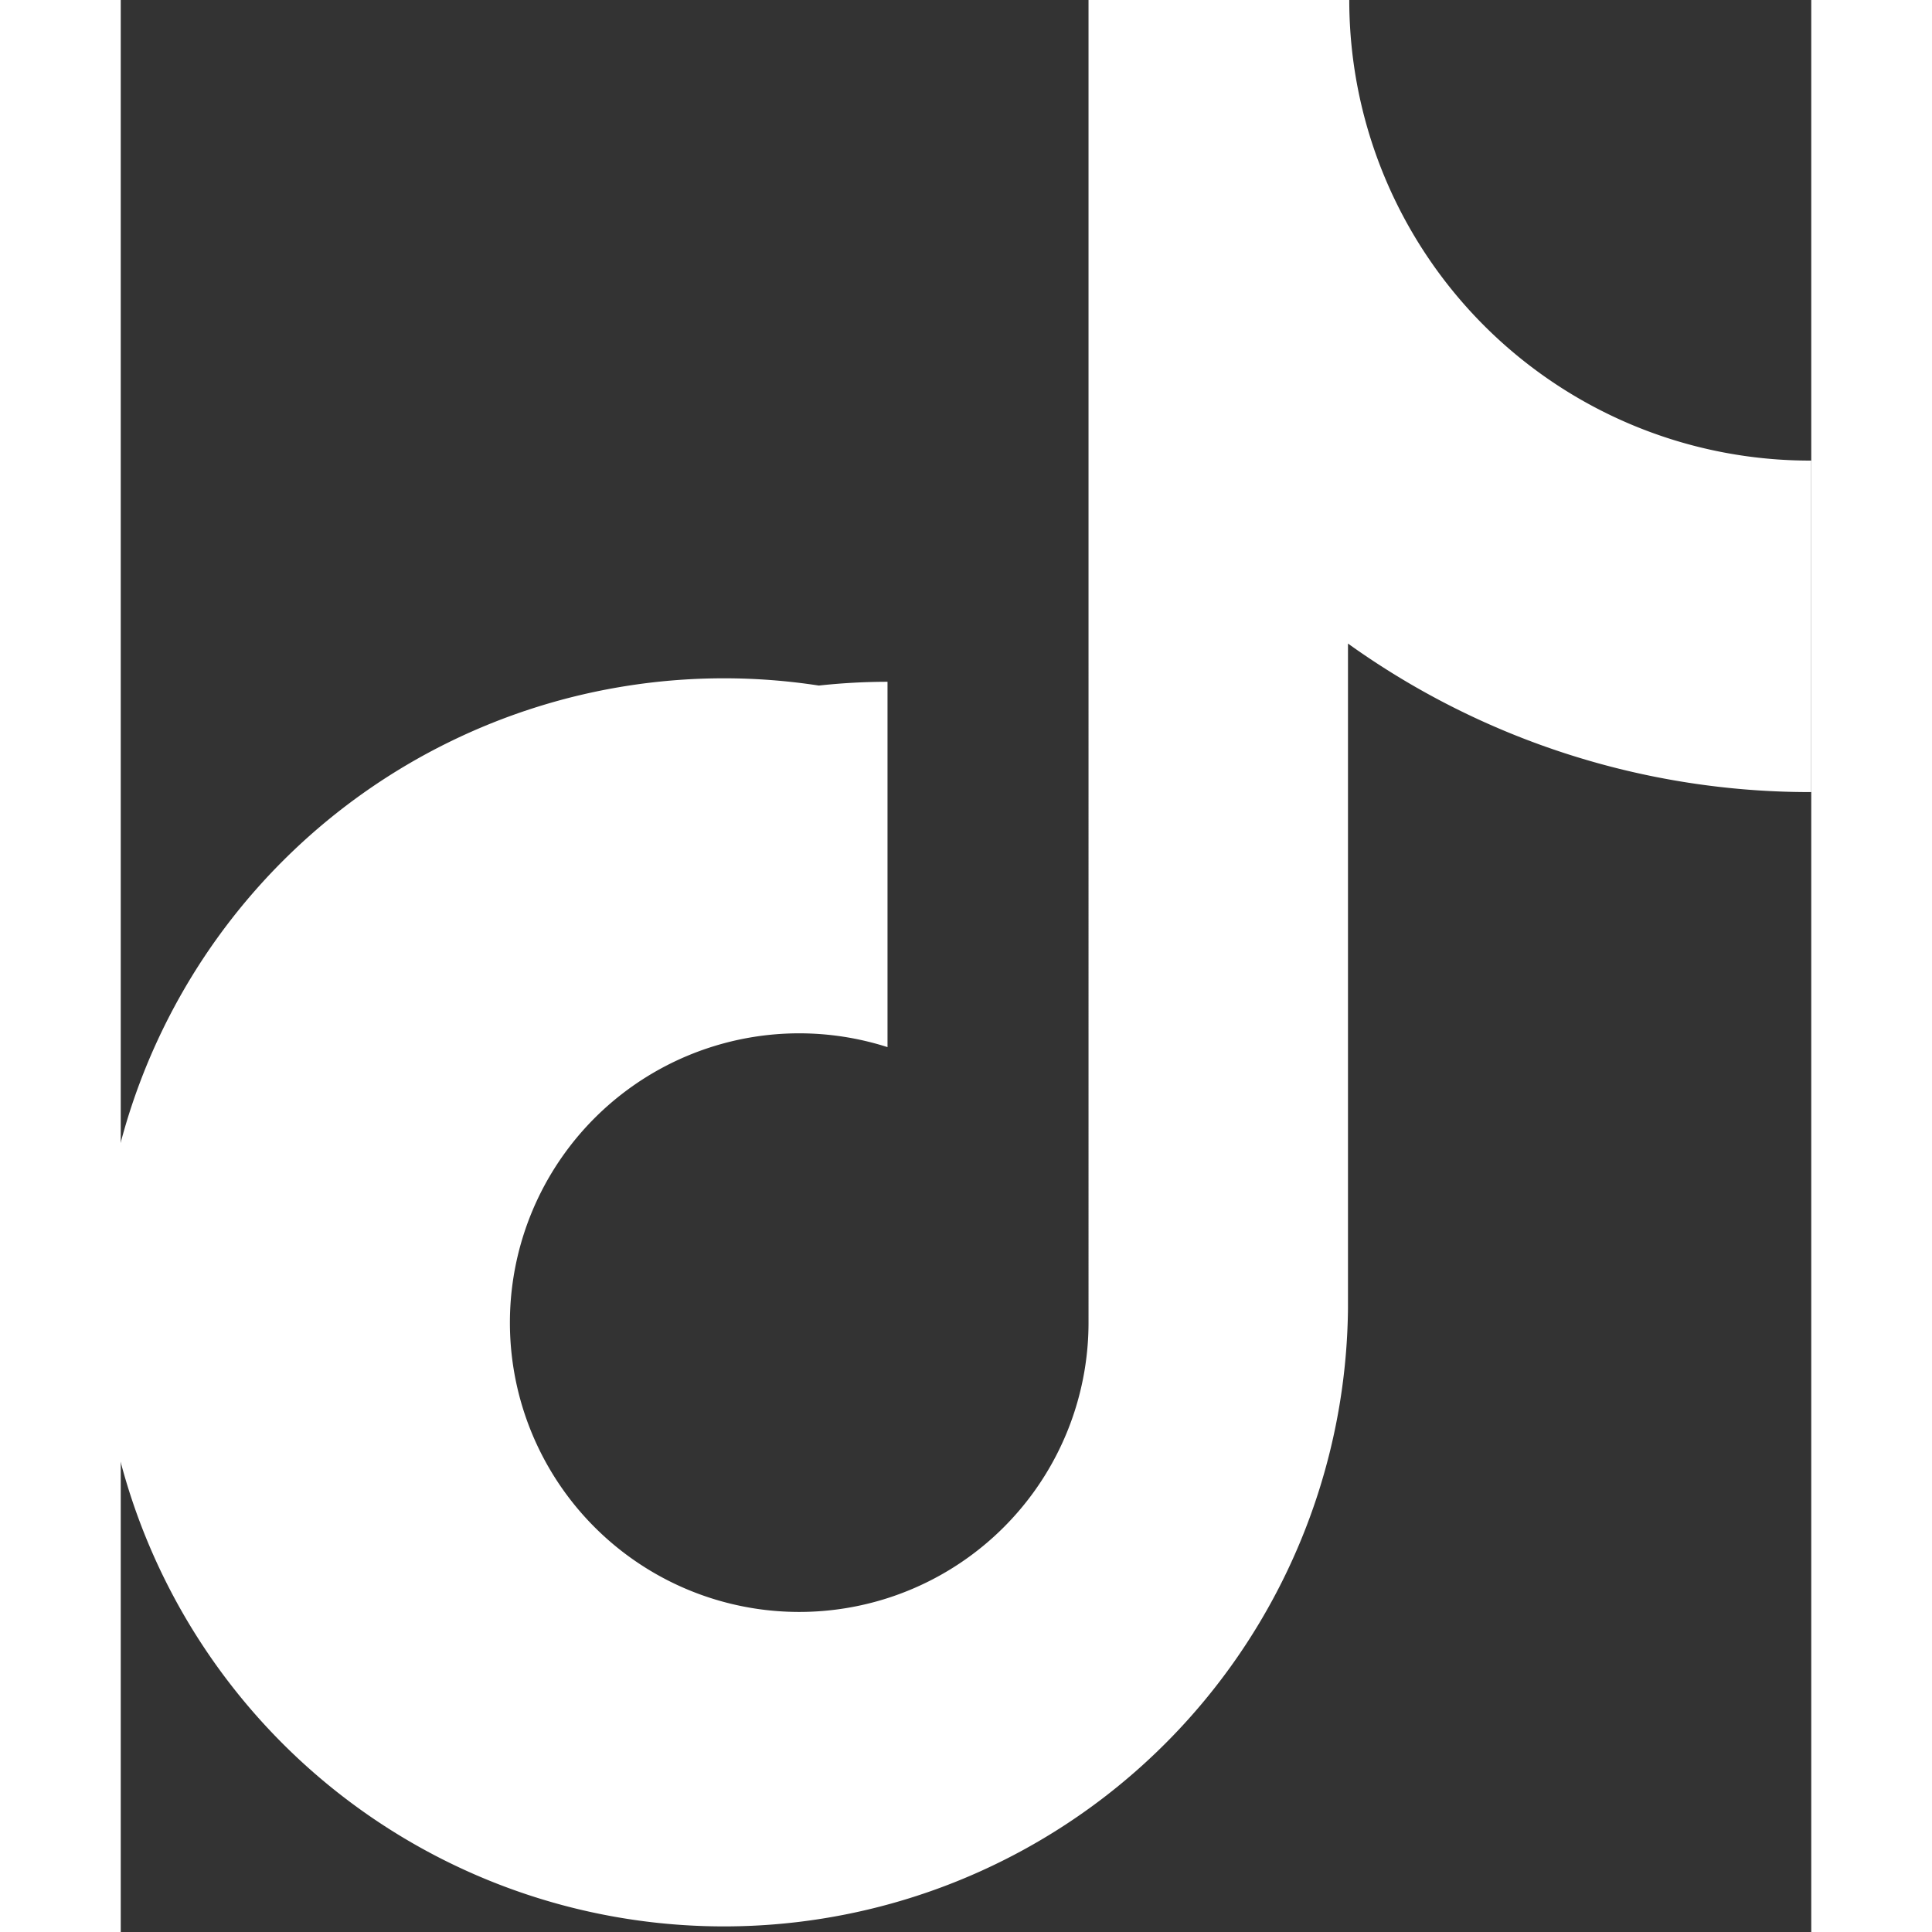 <svg xmlns="http://www.w3.org/2000/svg" viewBox="0 0 448 512" width="32" height="32" fill="white">
  <rect x="0" y="0" width="448" height="512" fill="#333333" stroke="none"/>
  <path d="M448,209.91a210.06,210.06,0,0,1-122.77-39.36V346.62A165.38,165.38,0,1,1,185,181.68a168.75,168.75,0,0,1,18.2-1V277.5a76.67,76.67,0,1,0,53.27,73.12V0h69.1A122.06,122.06,0,0,0,448,122.06Z"/>
</svg>
